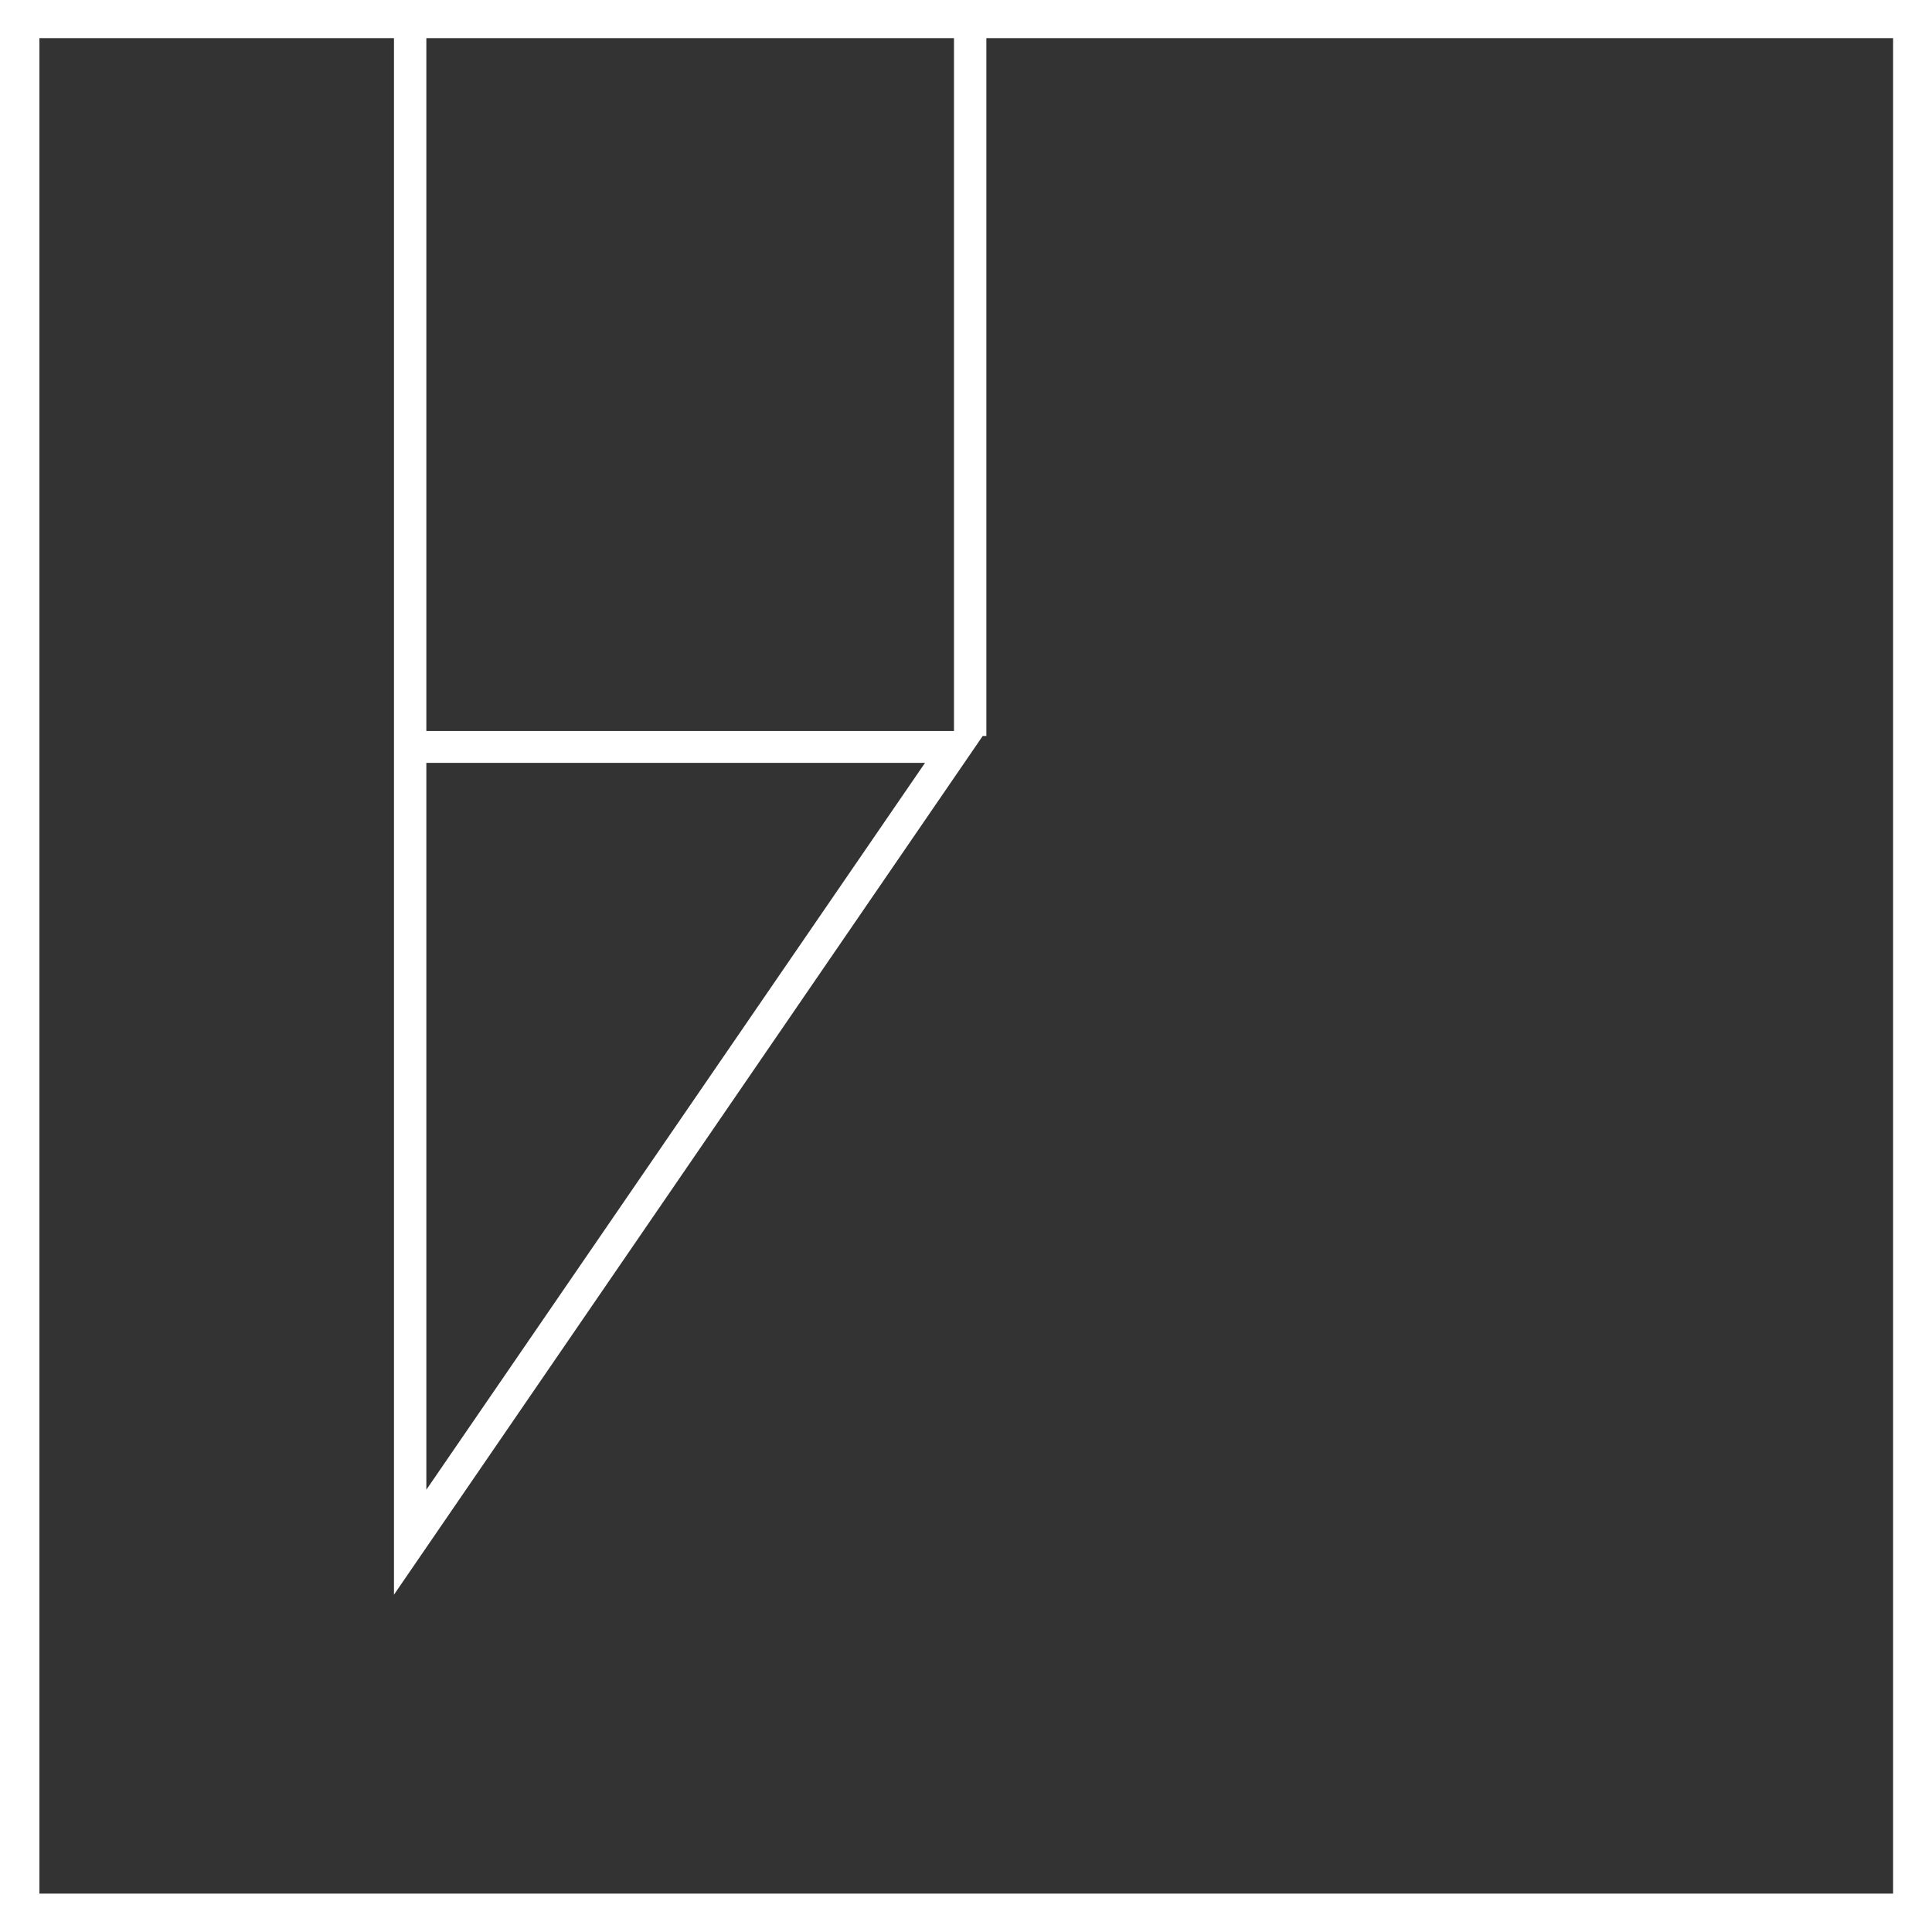 <svg xmlns="http://www.w3.org/2000/svg" viewBox="0 0 74 74"><rect x="0" y="0" width="74" height="74" fill="#333333" stroke="none"/><title>verktøy2</title><g id="Layer_2" data-name="Layer 2"><g id="Layer_1-2" data-name="Layer 1"><polygon points="16.33 29.21 16.33 57.06 35.43 29.21 16.33 29.21" fill="none"/><rect x="16.33" y="1.46" width="20.2" height="26.51" fill="none"/><polygon points="37.78 27.97 37.79 27.97 37.78 27.99 37.78 28.19 37.64 28.19 15.09 61.08 15.09 28.59 15.09 27.97 15.09 1.46 1.48 1.46 1.48 72.53 72.51 72.53 72.51 1.46 37.78 1.46 37.78 27.97" fill="none"/><path d="M0,0V74H74V0ZM16.33,1.46H36.54V28H16.33Zm0,27.76h19.1L16.33,57.06ZM72.51,72.53h-71V1.46H15.09V61.08L37.64,28.19h.14V28h0V1.46H72.51Z" fill="#fff"/></g></g></svg>